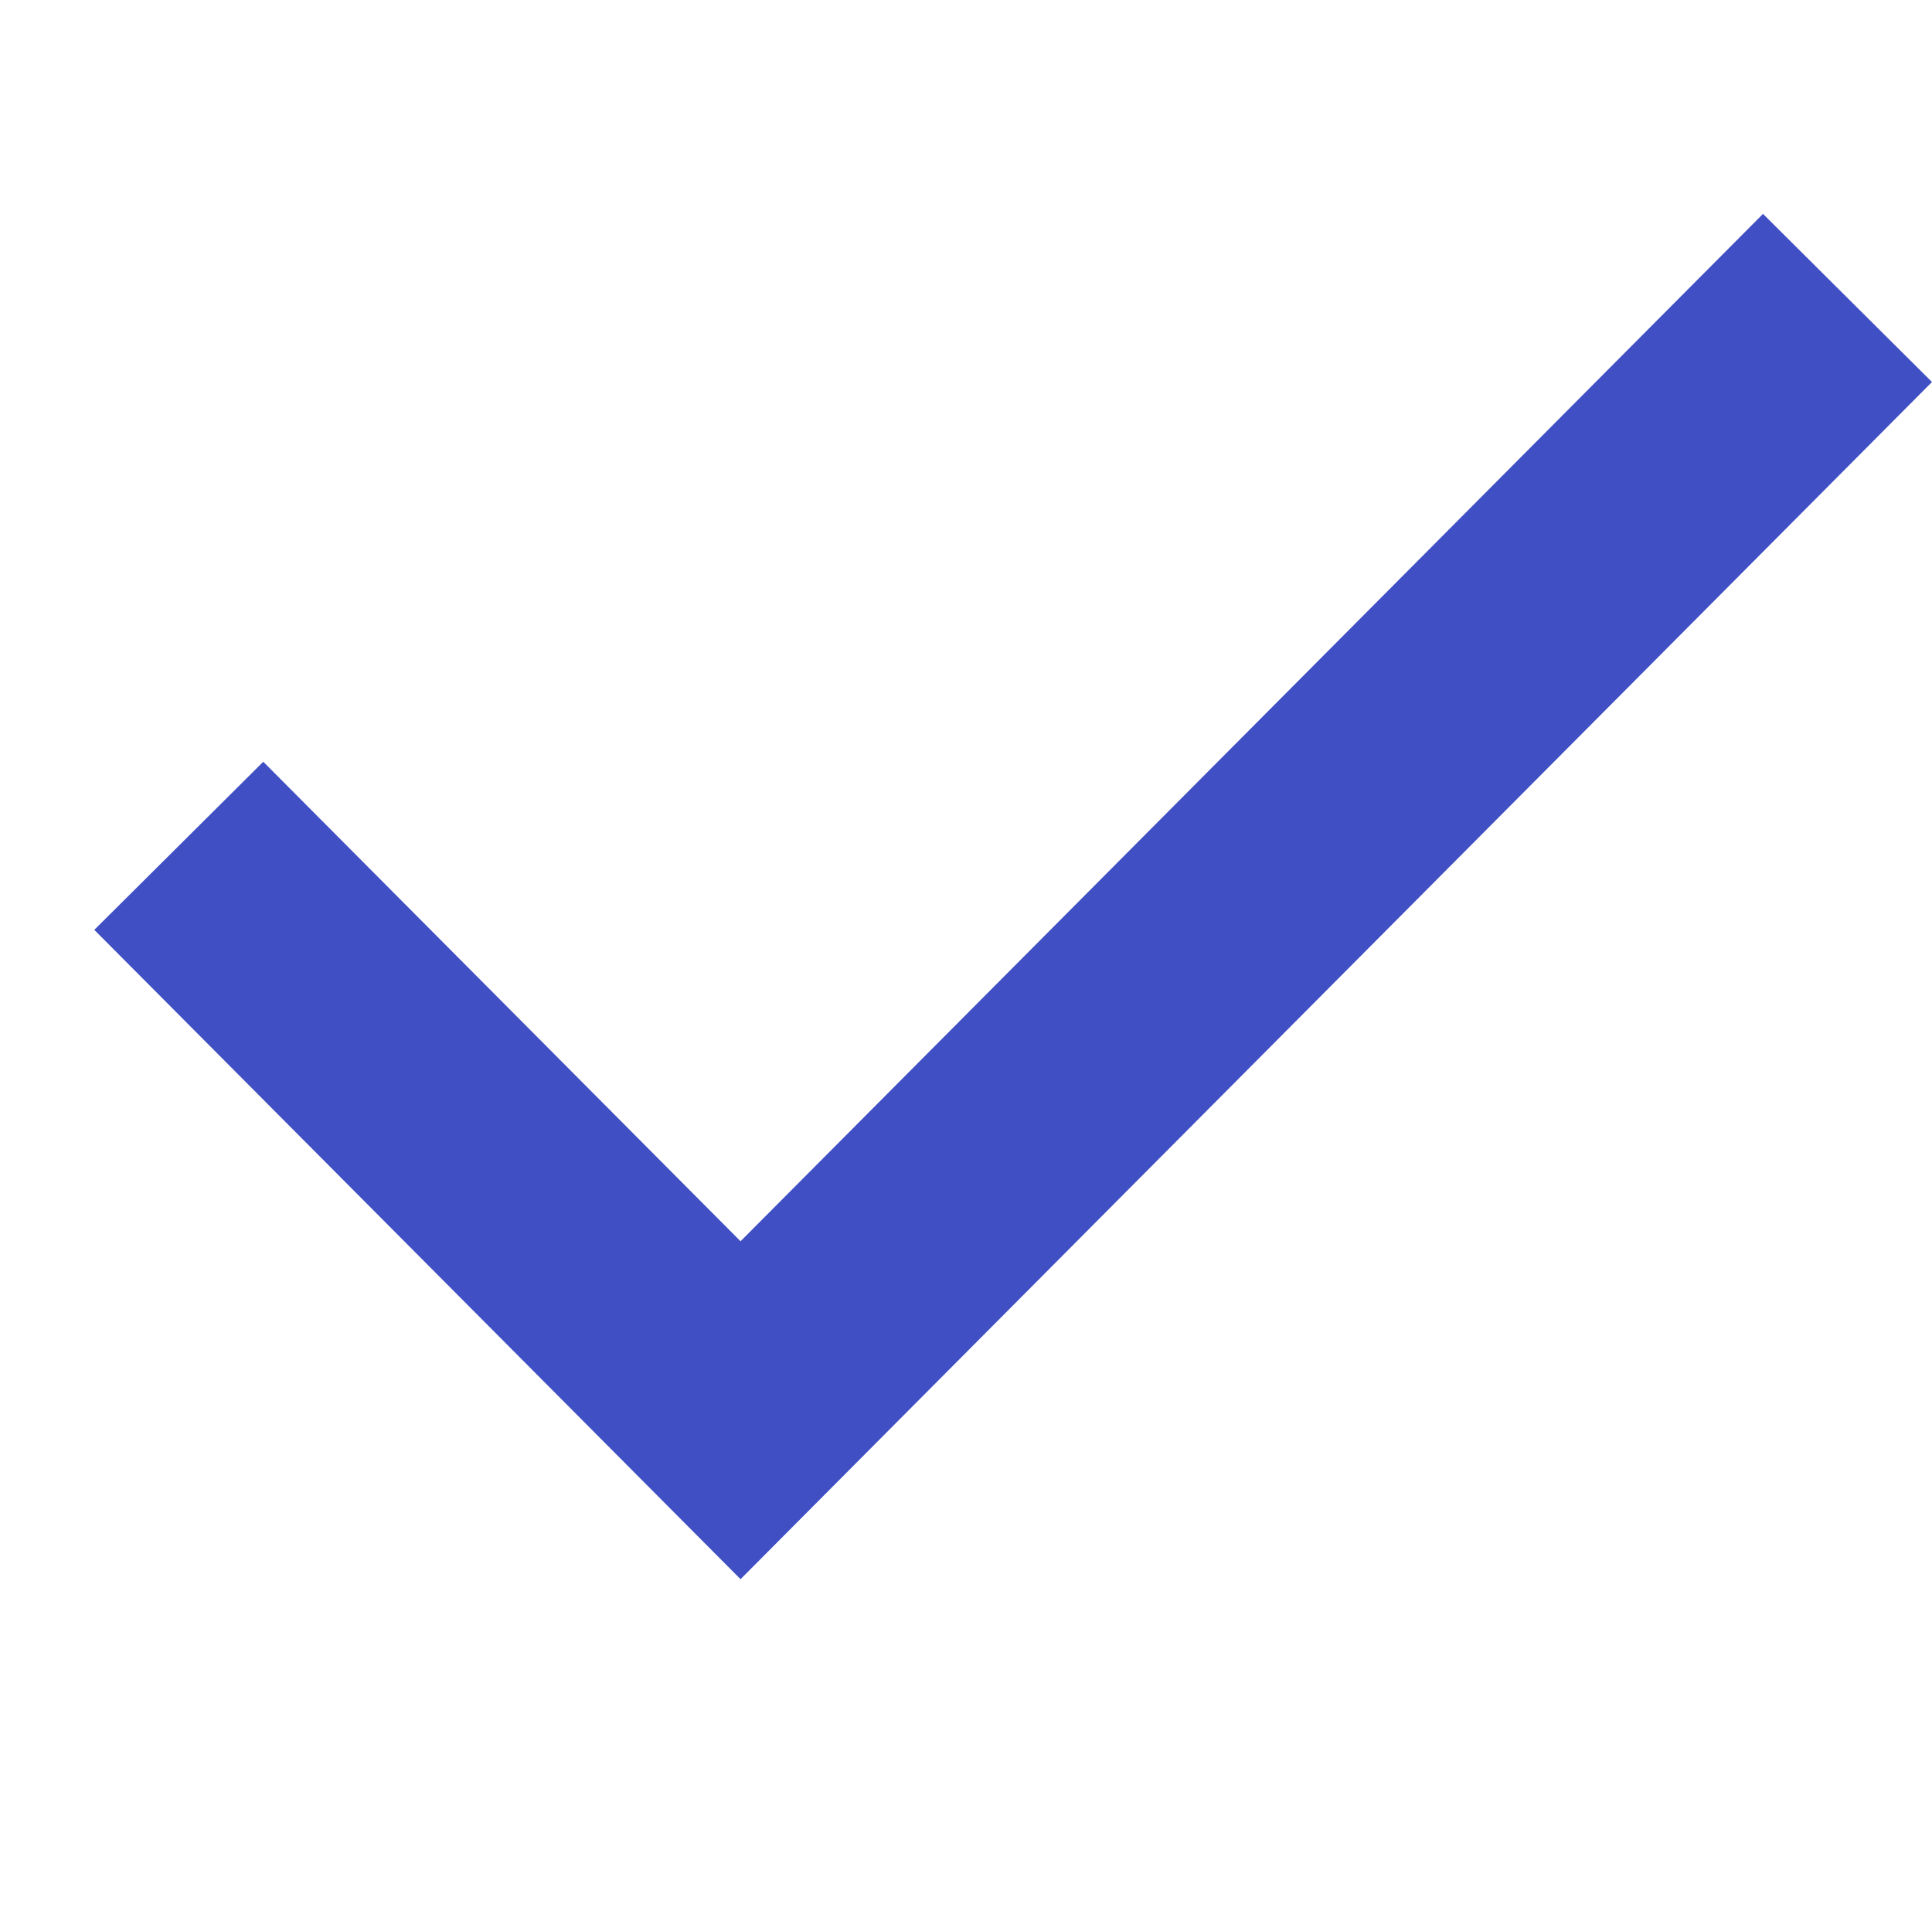 <svg xmlns="http://www.w3.org/2000/svg" width="16.209" height="16" viewBox="0 0 16.209 16">
  <g id="그룹_8672" data-name="그룹 8672" transform="translate(-340 -557)">
    <rect id="사각형_7781" data-name="사각형 7781" width="16" height="16" transform="translate(340 557)" fill="red" opacity="0"/>
    <path id="패스_17773" data-name="패스 17773" d="M771.25,407.849l4.713,4.736,9.287-9.333" transform="translate(-429.75 156.248)" fill="none" stroke="#404fc3" stroke-width="2"/>
  </g>
</svg>
